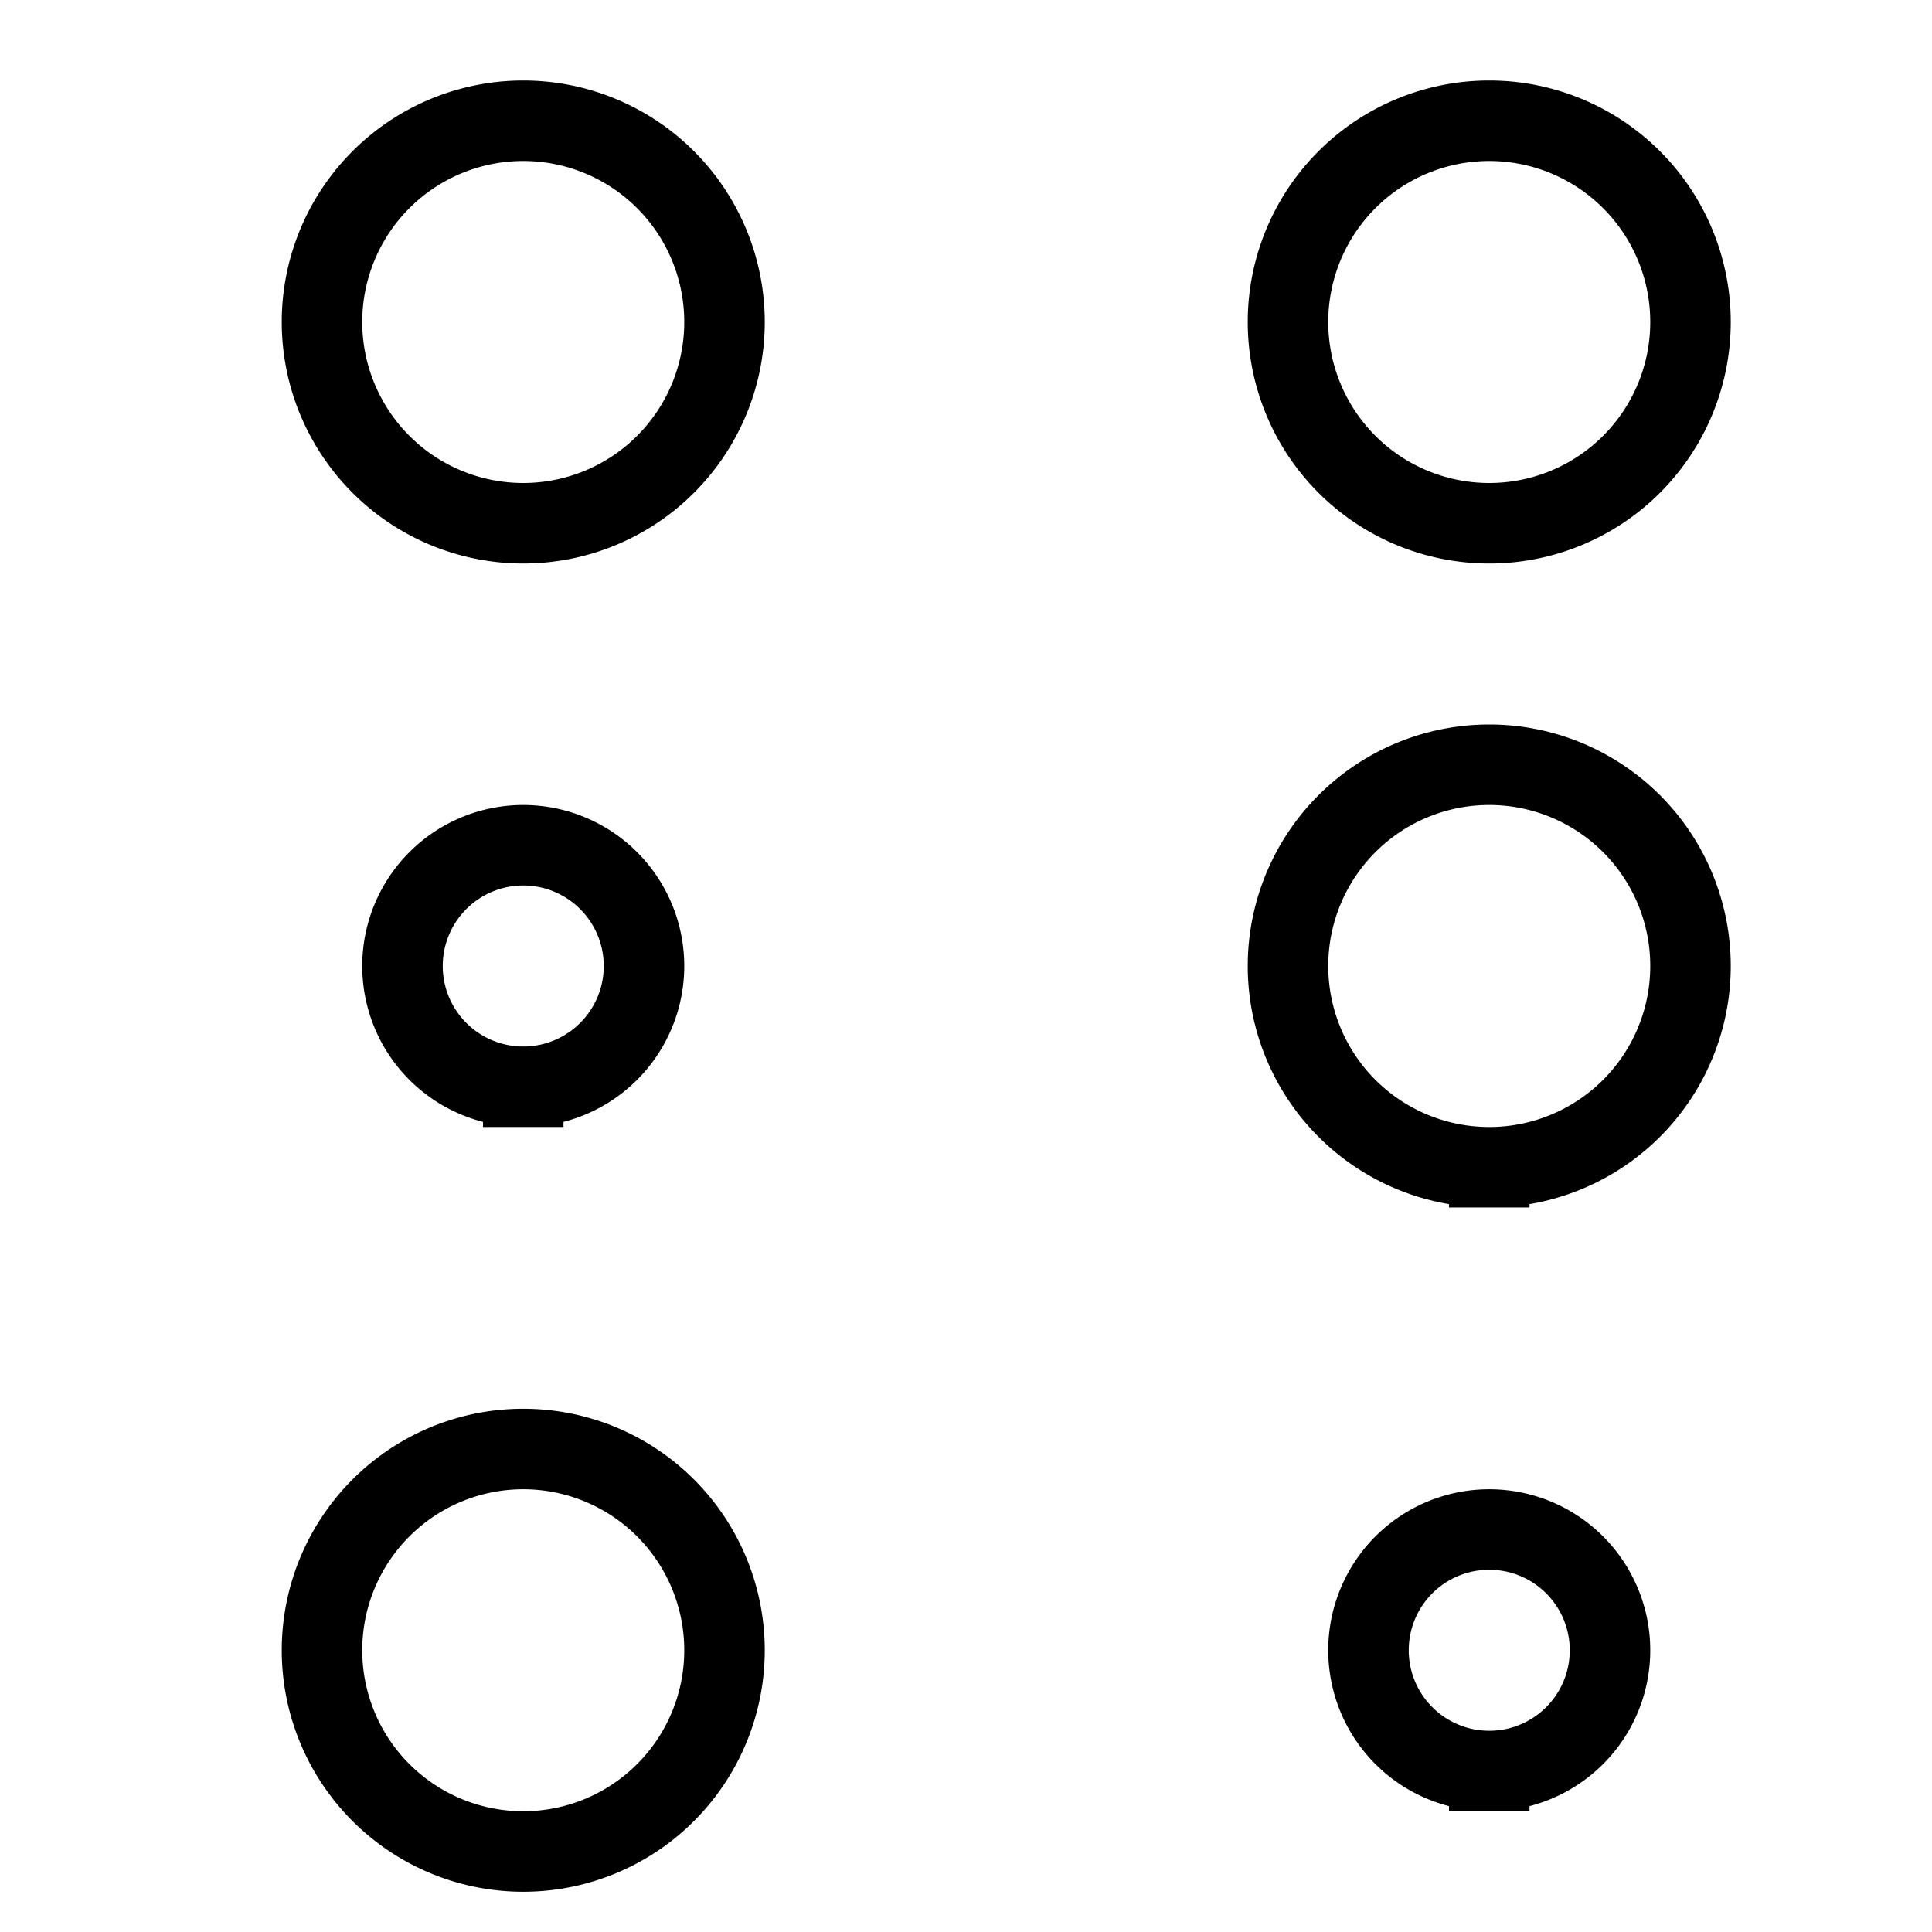 <svg xmlns="http://www.w3.org/2000/svg" width="24" height="24" viewBox="0 0 24 24"><path stroke="currentColor" fill="none" d="M6.5 6.5a2.5 2.5 0 1 0 0-5 2.5 2.5 0 0 0 0 5Zm0 16.5a2.5 2.5 0 1 0 0-5 2.5 2.5 0 0 0 0 5Zm12-16.5a2.5 2.5 0 1 0 0-5 2.5 2.5 0 0 0 0 5Zm0 8a2.5 2.5 0 1 0 0-5 2.5 2.5 0 0 0 0 5Zm-12-1a1.5 1.5 0 1 0 0-3 1.5 1.5 0 0 0 0 3Zm12 8.5a1.5 1.5 0 1 0 0-3 1.5 1.5 0 0 0 0 3Z"/></svg>